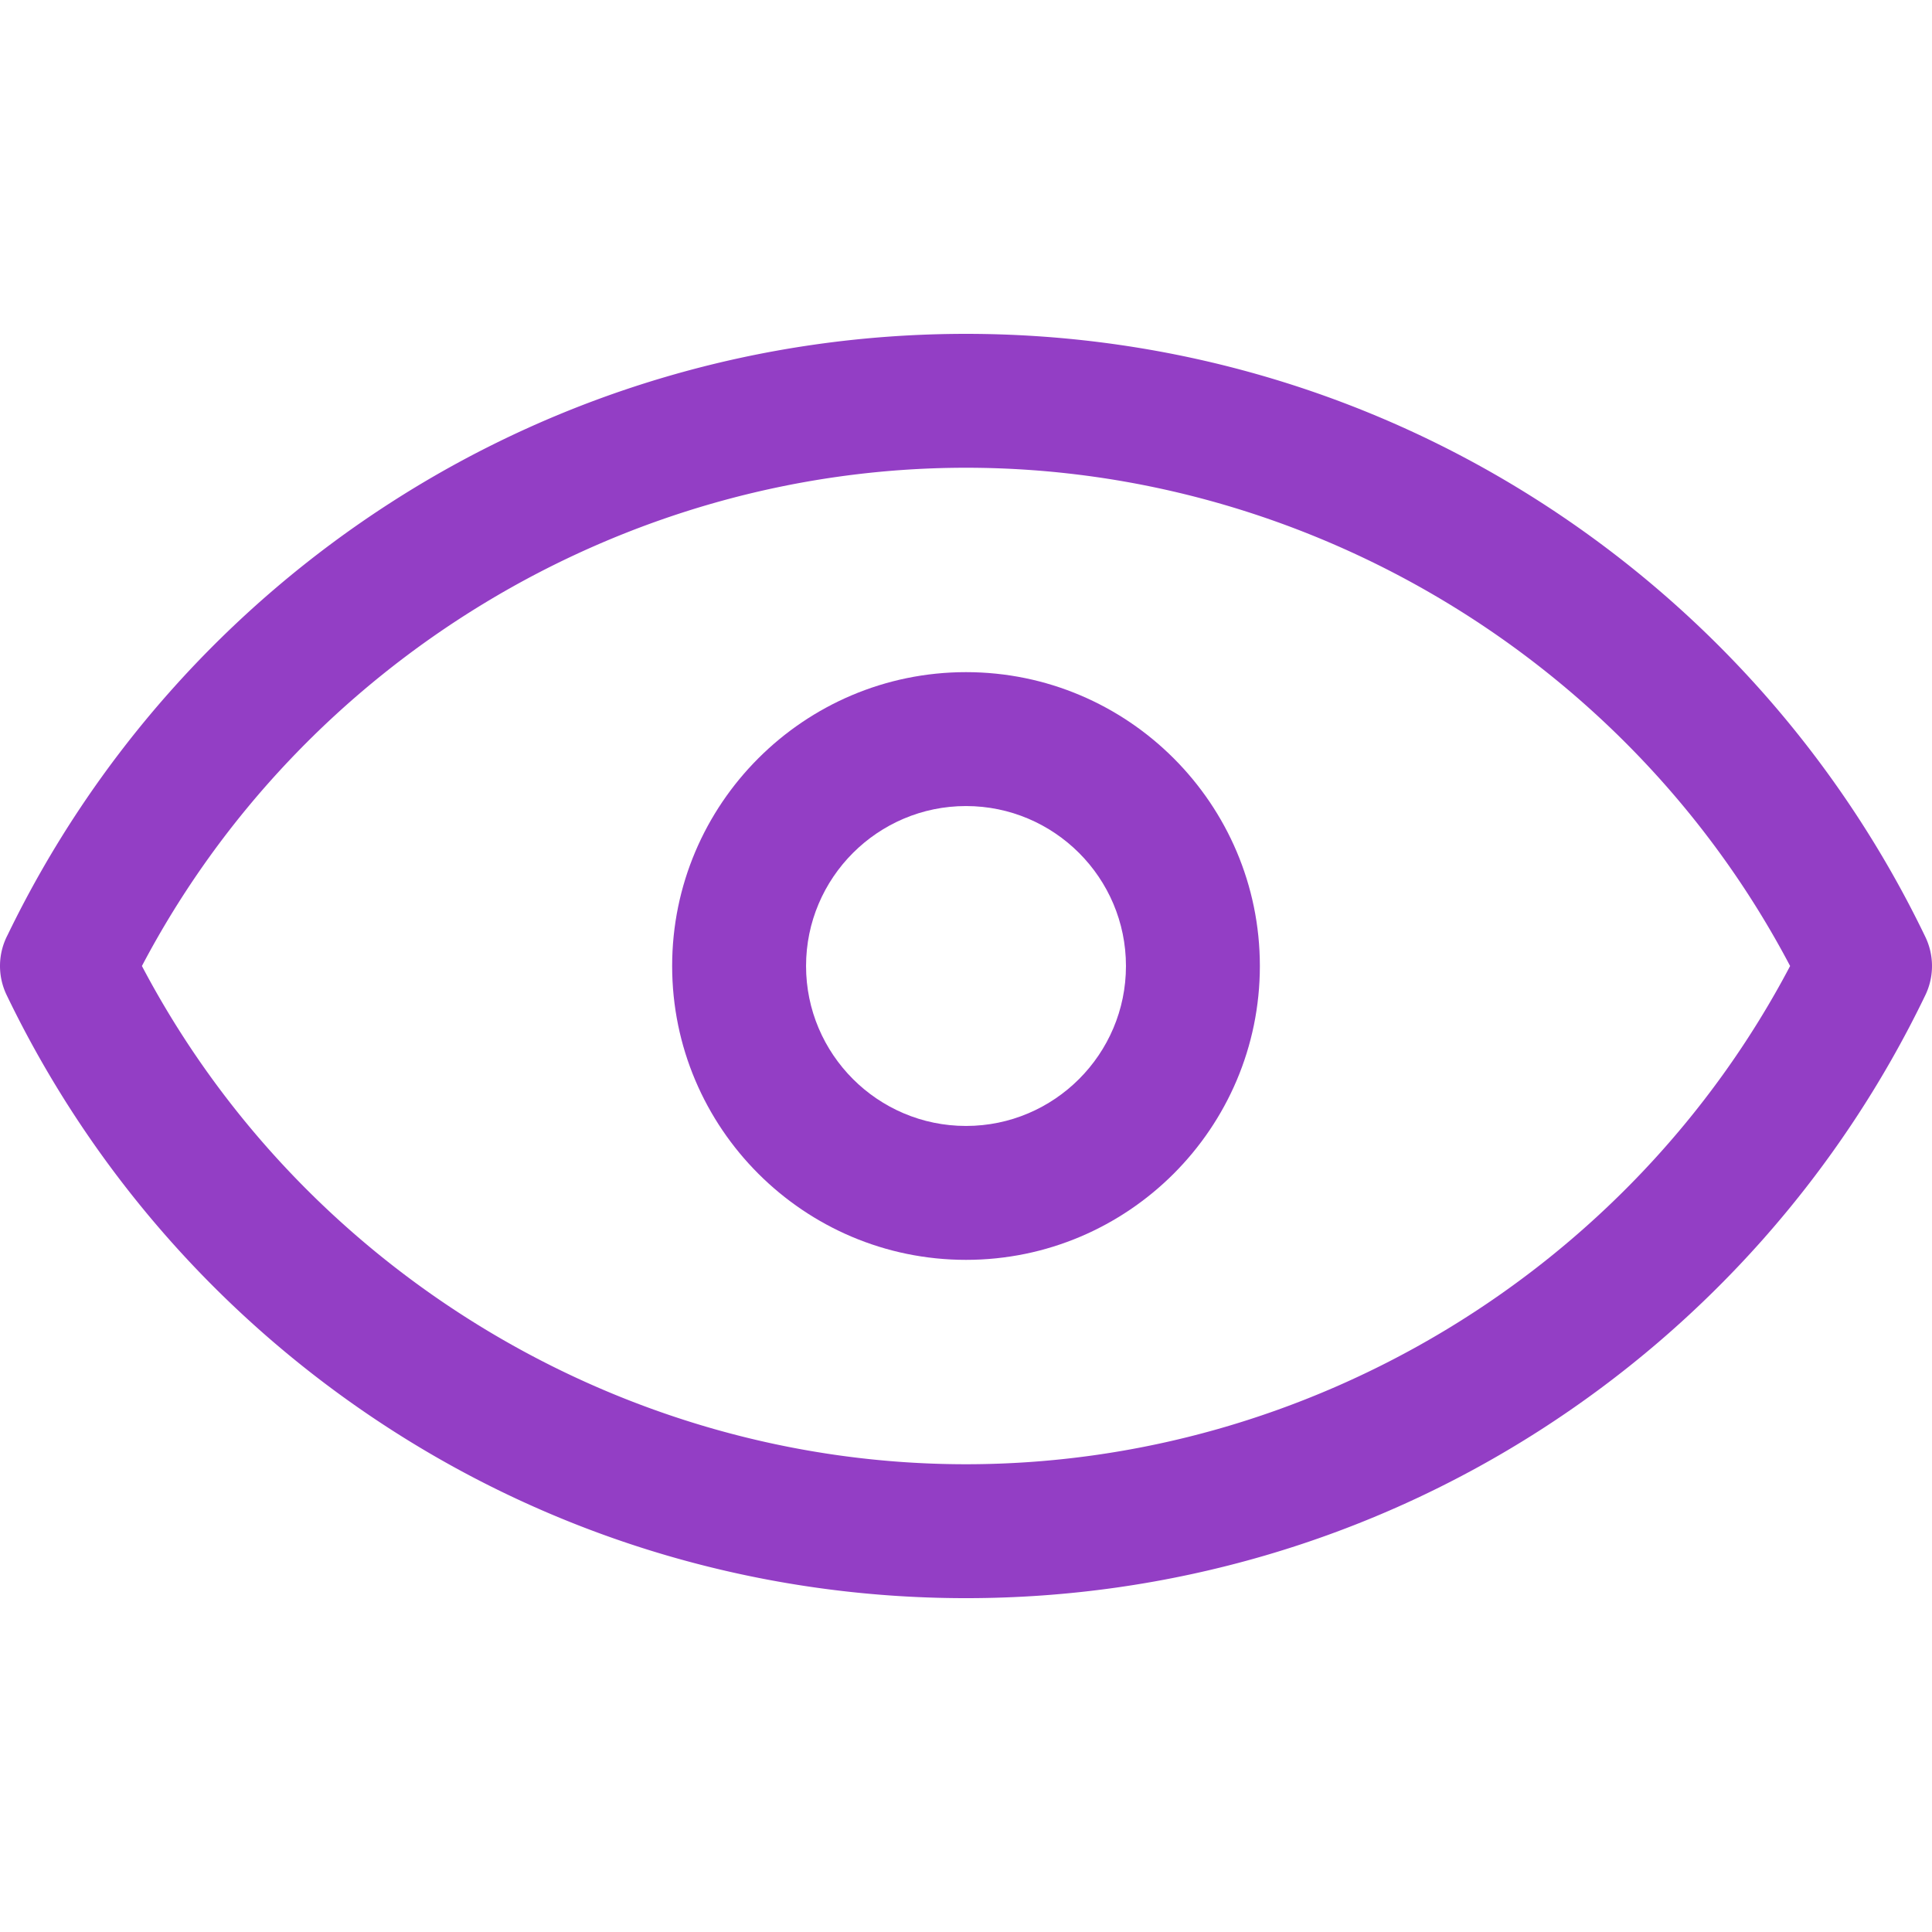 <svg xmlns="http://www.w3.org/2000/svg" width="512" height="512" viewBox="0 0 512 512"><g fill="#933EC5"><path d="M510.807 249.601a18.355 18.355 0 0 0-.567-1.313c-22.704-47.155-58.04-87.043-102.182-115.352-45.355-29.088-97.936-44.461-152.054-44.461-54.117 0-106.7 15.375-152.056 44.466-43.98 28.204-79.217 67.908-101.931 114.836a17.747 17.747 0 0 0-.26 15.913c22.702 47.162 58.038 87.057 102.184 115.371 45.357 29.092 97.94 44.468 152.063 44.468 54.121 0 106.703-15.376 152.059-44.466 44.146-28.312 79.479-68.204 102.184-115.361a17.795 17.795 0 0 0 .56-14.101zM256.004 388.038c-91.279 0-176.063-51.548-218.393-132.041 42.329-80.492 127.113-132.039 218.393-132.039 91.278 0 176.064 51.552 218.394 132.041-42.332 80.485-127.118 132.039-218.394 132.039z"/><path d="M256.002 178.125c-42.939 0-77.875 34.936-77.875 77.875s34.936 77.875 77.875 77.875 77.875-34.936 77.875-77.875-34.935-77.875-77.875-77.875zm0 120.264c-23.372 0-42.389-19.017-42.389-42.389s19.017-42.388 42.389-42.388 42.389 19.016 42.389 42.388-19.017 42.389-42.389 42.389z"/></g></svg>